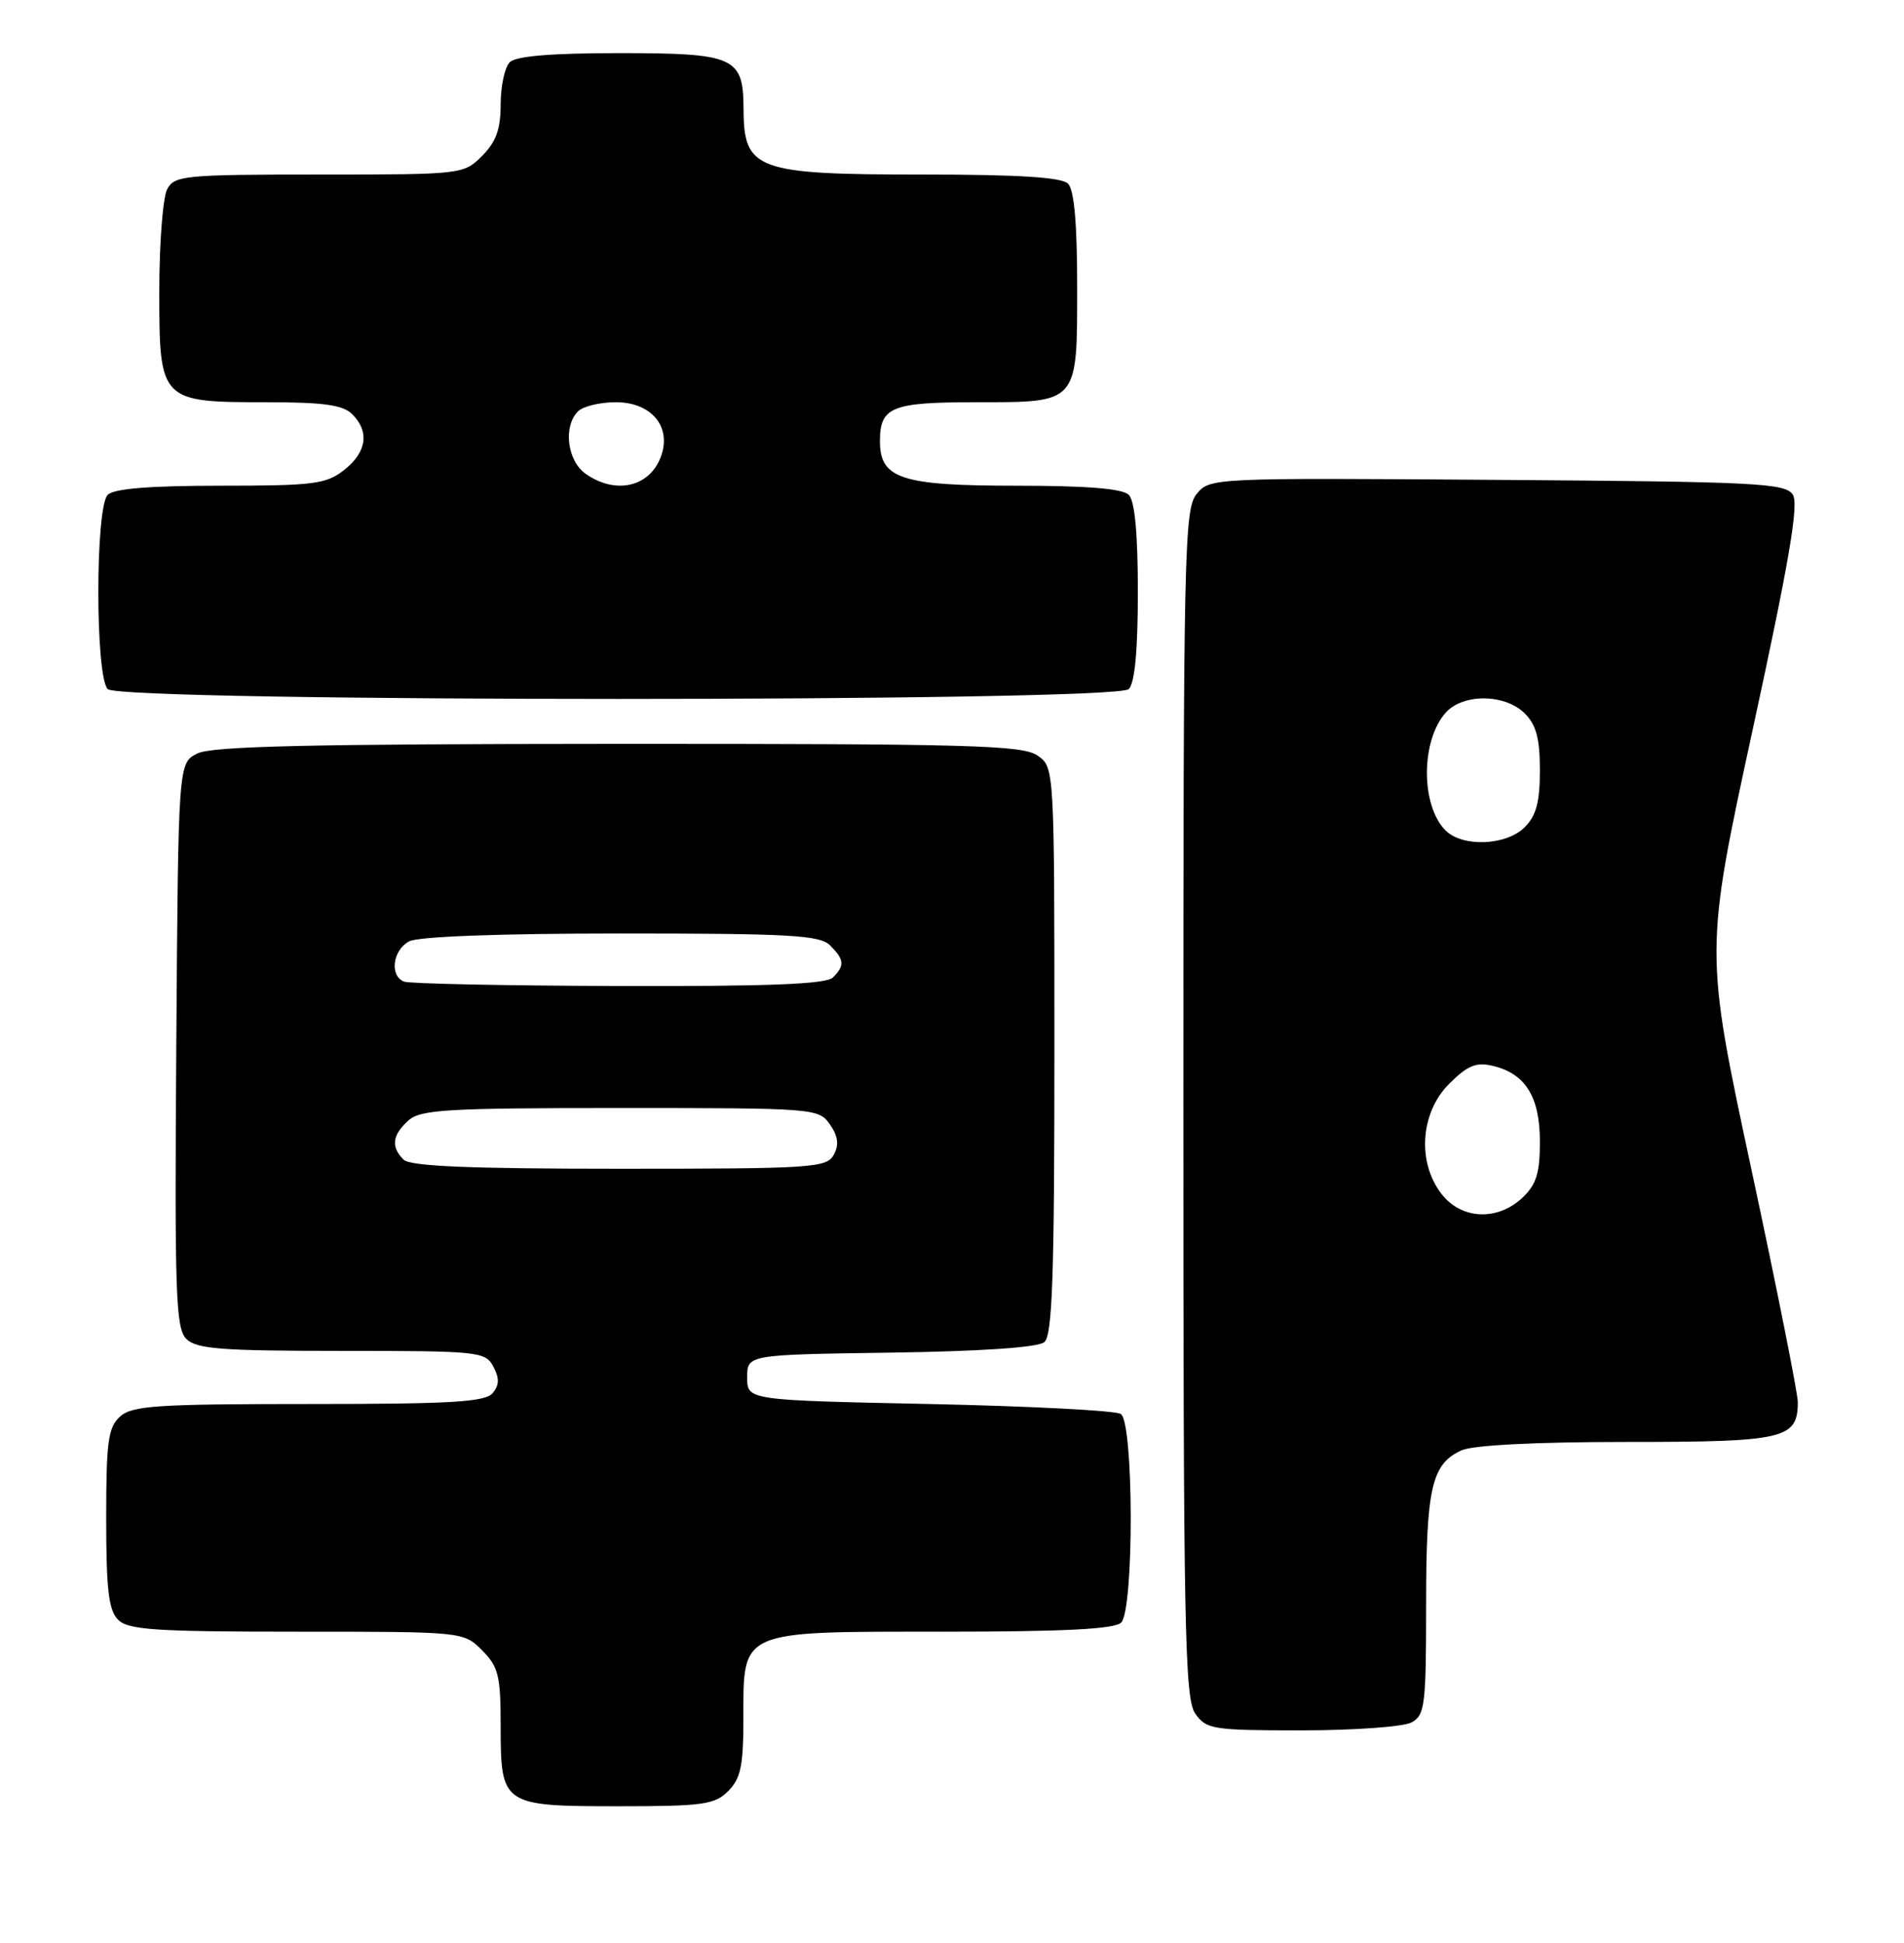 <?xml version="1.0" encoding="UTF-8" standalone="no"?>
<!DOCTYPE svg PUBLIC "-//W3C//DTD SVG 1.1//EN" "http://www.w3.org/Graphics/SVG/1.1/DTD/svg11.dtd" >
<svg xmlns="http://www.w3.org/2000/svg" xmlns:xlink="http://www.w3.org/1999/xlink" version="1.1" viewBox="0 0 251 256">
 <g >
 <path fill="currentColor"
d=" M 96.00 236.00 C 97.64 234.36 98.00 232.67 98.00 226.50 C 98.00 214.69 97.28 215.00 124.30 215.00 C 140.31 215.00 146.94 214.66 147.80 213.80 C 149.51 212.09 149.47 187.42 147.75 186.31 C 147.06 185.86 135.70 185.28 122.50 185.00 C 98.50 184.50 98.50 184.50 98.50 181.50 C 98.50 178.50 98.50 178.50 117.42 178.23 C 129.32 178.06 136.84 177.55 137.67 176.85 C 138.73 175.98 139.00 168.20 139.00 138.43 C 139.00 101.11 139.00 101.11 136.78 99.56 C 134.83 98.19 127.92 98.00 81.53 98.01 C 40.79 98.03 27.92 98.32 26.00 99.29 C 23.50 100.56 23.50 100.56 23.24 137.70 C 23.01 170.47 23.16 175.02 24.56 176.42 C 25.89 177.75 29.13 178.00 45.04 178.00 C 63.10 178.00 63.98 178.09 65.03 180.06 C 65.85 181.60 65.83 182.50 64.95 183.56 C 63.97 184.74 59.52 185.00 40.71 185.00 C 20.66 185.00 17.42 185.22 15.83 186.65 C 14.25 188.08 14.00 189.95 14.00 200.08 C 14.00 209.45 14.32 212.18 15.57 213.43 C 16.90 214.76 20.47 215.00 39.12 215.00 C 61.09 215.00 61.09 215.00 63.55 217.45 C 65.71 219.62 66.00 220.78 66.00 227.38 C 66.00 237.87 66.18 238.00 81.57 238.00 C 92.67 238.00 94.21 237.79 96.00 236.00 Z  M 186.07 226.96 C 187.84 226.01 188.00 224.74 188.00 211.51 C 188.00 196.06 188.72 192.90 192.66 191.11 C 194.18 190.42 202.40 190.00 214.48 190.00 C 235.27 190.00 237.00 189.60 237.00 184.74 C 237.00 183.58 234.24 169.73 230.86 153.98 C 224.72 125.33 224.72 125.33 231.06 96.10 C 235.86 74.01 237.15 66.46 236.35 65.19 C 235.38 63.66 231.67 63.47 197.39 63.23 C 159.76 62.96 159.49 62.97 157.75 65.09 C 156.12 67.08 156.00 72.42 156.00 145.39 C 156.00 214.52 156.18 223.81 157.56 225.78 C 159.02 227.87 159.83 228.00 171.62 228.00 C 178.50 228.00 185.00 227.53 186.07 226.96 Z  M 148.80 90.80 C 149.60 90.00 150.00 85.69 150.00 78.00 C 150.00 70.31 149.60 66.00 148.80 65.20 C 147.98 64.38 143.25 64.00 134.02 64.00 C 118.82 64.00 116.00 63.09 116.00 58.14 C 116.00 53.62 117.52 53.00 128.63 53.00 C 142.25 53.00 142.00 53.28 142.00 37.63 C 142.00 29.45 141.60 25.00 140.80 24.20 C 139.96 23.36 134.30 23.00 121.73 23.00 C 99.64 23.00 98.04 22.42 98.02 14.32 C 97.99 7.51 96.85 7.00 81.63 7.00 C 72.67 7.00 68.01 7.39 67.20 8.20 C 66.54 8.86 66.00 11.36 66.00 13.75 C 66.00 17.03 65.40 18.69 63.55 20.55 C 61.11 22.98 60.93 23.00 42.08 23.00 C 24.31 23.00 23.00 23.13 22.04 24.93 C 21.47 26.00 21.00 32.05 21.00 38.38 C 21.00 52.89 21.11 53.00 35.15 53.00 C 42.64 53.00 45.22 53.36 46.43 54.57 C 48.74 56.88 48.35 59.58 45.37 61.93 C 42.99 63.79 41.38 64.00 29.07 64.00 C 19.77 64.00 15.02 64.38 14.20 65.20 C 12.55 66.85 12.55 89.15 14.20 90.80 C 15.93 92.53 147.07 92.53 148.80 90.80 Z  M 53.20 152.80 C 51.52 151.12 51.70 149.58 53.83 147.65 C 55.43 146.20 58.88 146.00 81.77 146.00 C 107.38 146.00 107.92 146.04 109.40 148.15 C 110.48 149.71 110.63 150.83 109.92 152.15 C 108.99 153.88 107.14 154.00 81.66 154.00 C 61.79 154.00 54.07 153.67 53.20 152.80 Z  M 53.25 129.34 C 51.33 128.56 51.77 125.20 53.93 124.04 C 55.13 123.40 65.86 123.00 81.86 123.00 C 104.16 123.00 108.08 123.22 109.43 124.57 C 111.31 126.46 111.38 127.22 109.80 128.80 C 108.92 129.68 101.35 129.98 81.55 129.92 C 66.67 129.88 53.94 129.62 53.25 129.34 Z  M 190.07 157.37 C 186.79 153.20 187.22 146.62 191.03 142.82 C 193.45 140.40 194.59 139.92 196.78 140.44 C 201.10 141.46 203.00 144.52 203.00 150.44 C 203.00 154.59 202.53 156.09 200.69 157.83 C 197.41 160.90 192.69 160.70 190.07 157.37 Z  M 190.57 109.43 C 187.27 106.13 187.29 97.55 190.61 93.88 C 192.89 91.36 198.42 91.42 201.00 94.00 C 202.52 95.52 203.00 97.33 203.00 101.50 C 203.00 105.67 202.52 107.48 201.00 109.00 C 198.57 111.43 192.81 111.66 190.57 109.43 Z  M 77.22 62.44 C 74.77 60.73 74.21 56.19 76.20 54.20 C 76.86 53.54 79.10 53.00 81.18 53.00 C 85.92 53.00 88.61 56.28 87.10 60.23 C 85.60 64.19 81.14 65.19 77.22 62.44 Z "/>
</g>
</svg>